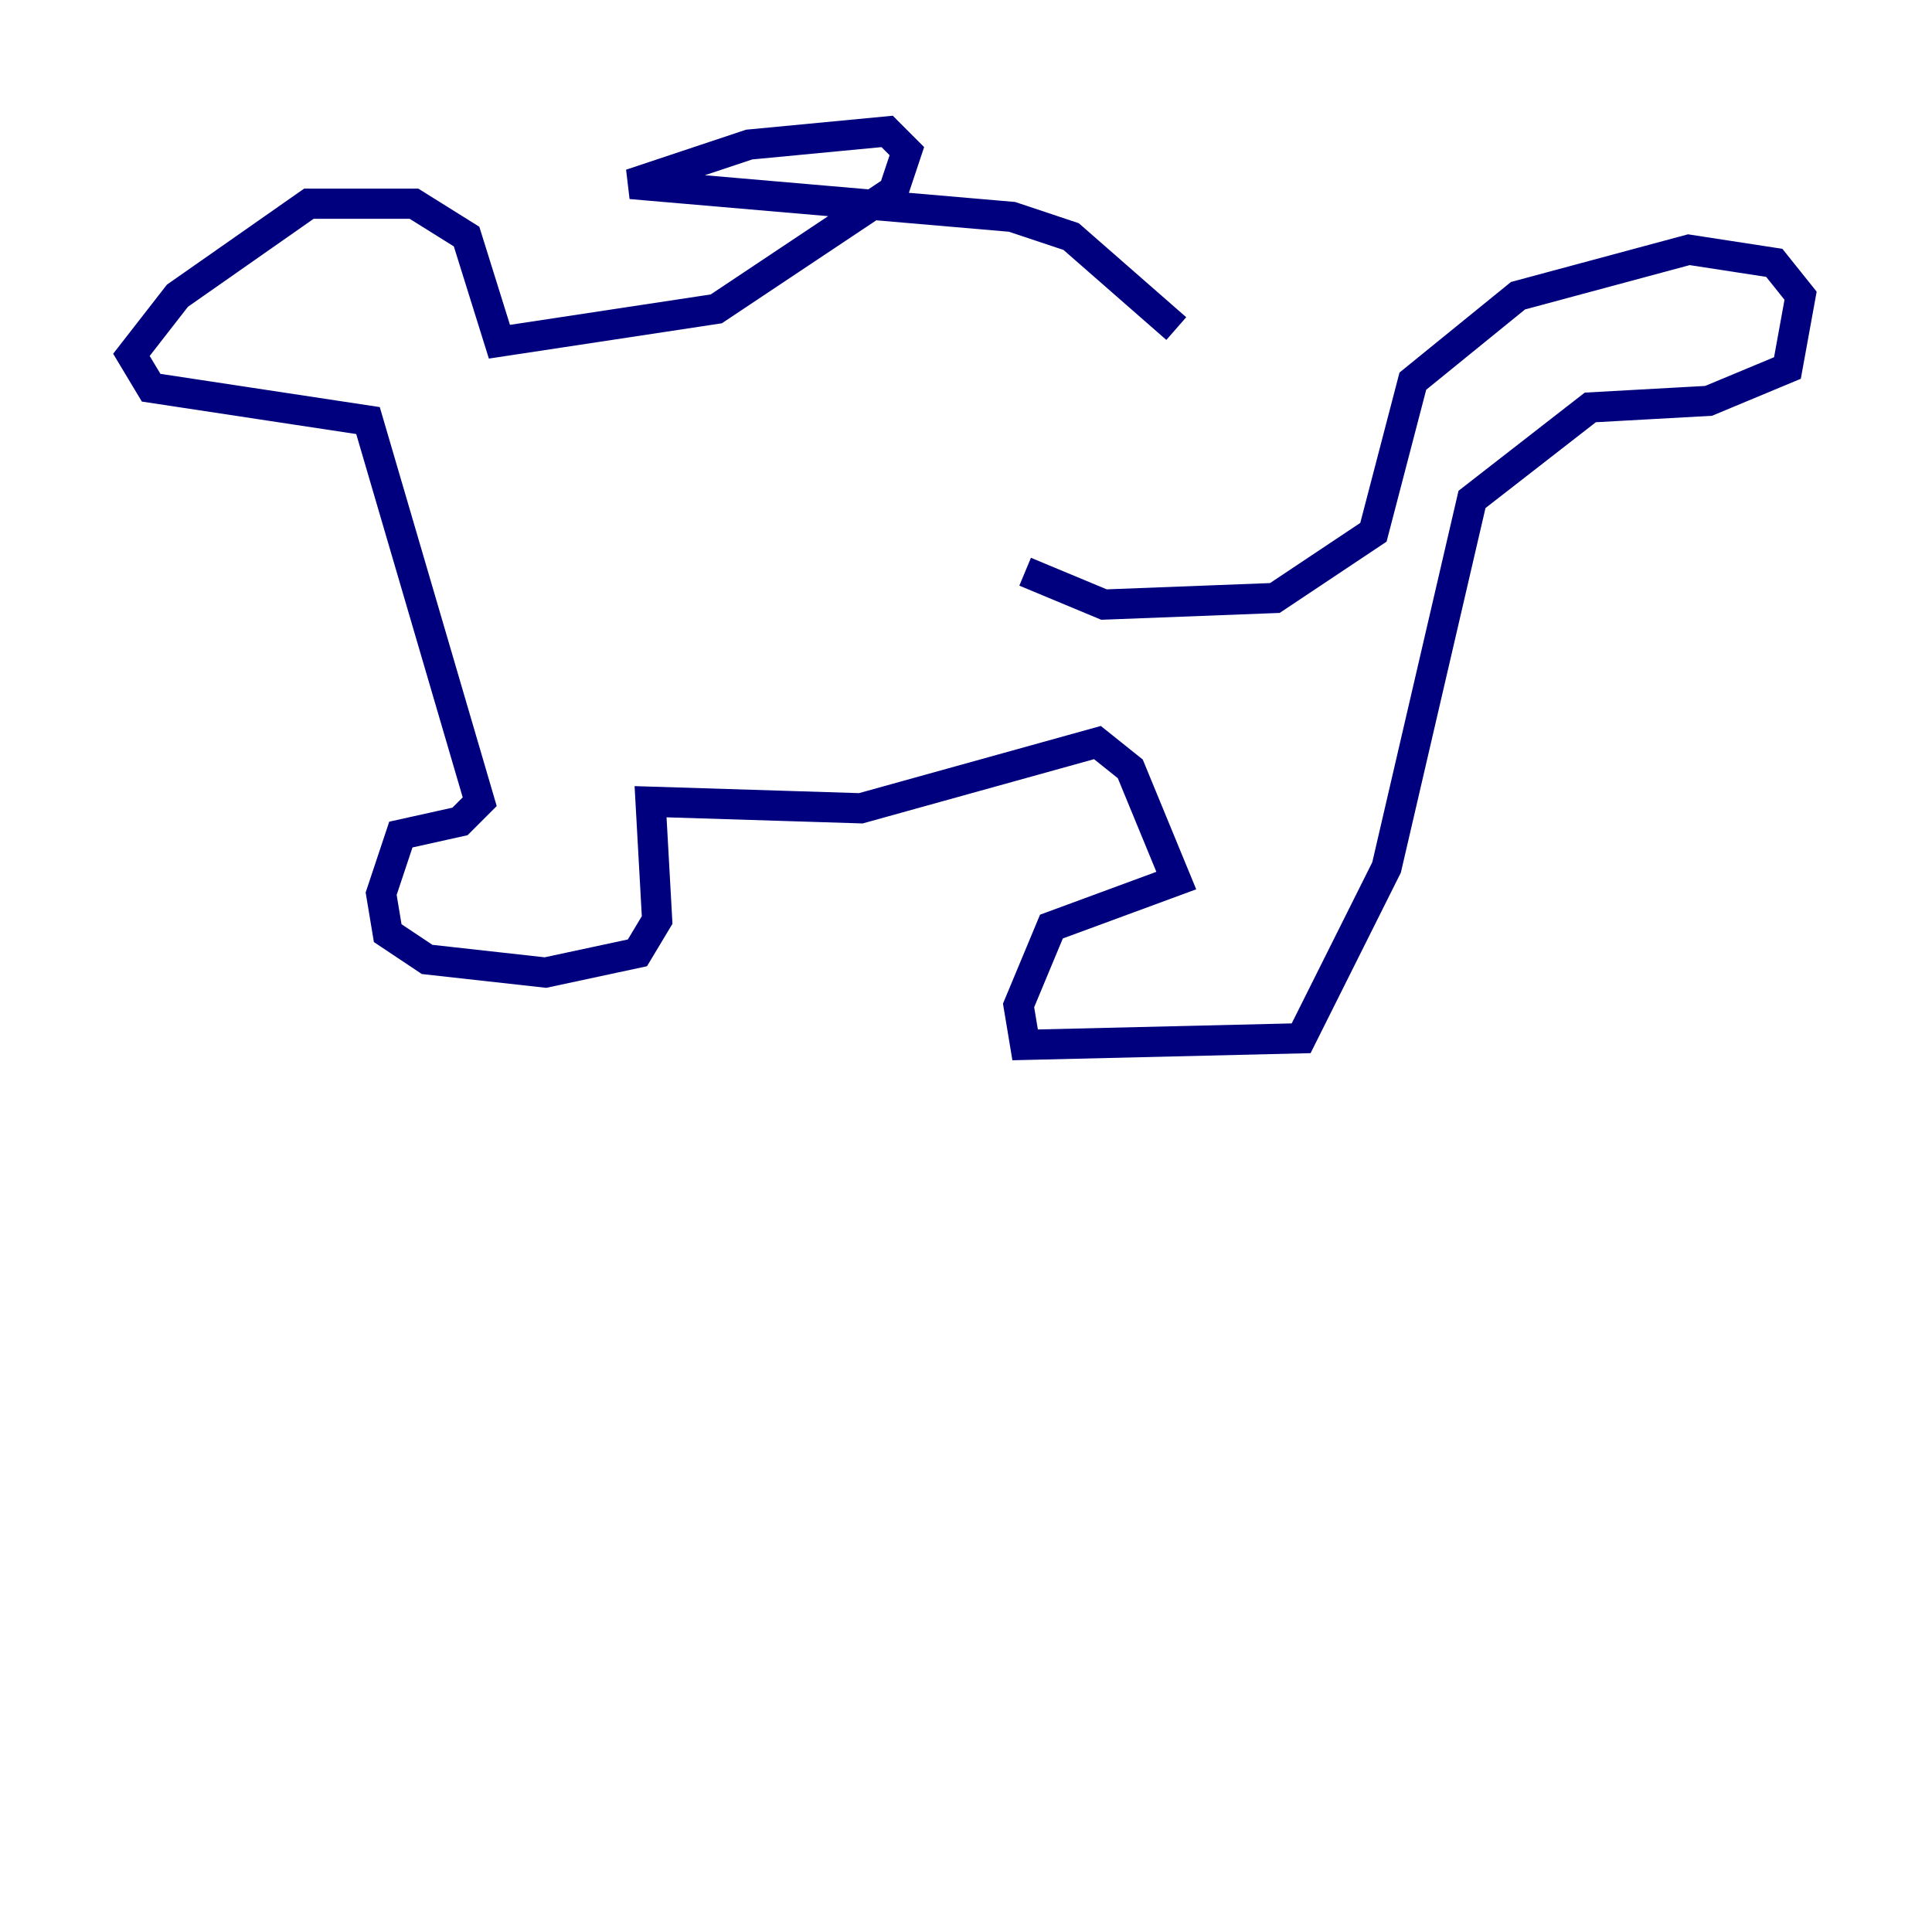 <?xml version="1.0" encoding="utf-8" ?>
<svg baseProfile="tiny" height="128" version="1.2" viewBox="0,0,128,128" width="128" xmlns="http://www.w3.org/2000/svg" xmlns:ev="http://www.w3.org/2001/xml-events" xmlns:xlink="http://www.w3.org/1999/xlink"><defs /><polyline fill="none" points="67.918,37.878 73.143,40.054 84.463,39.619 90.993,35.265 93.605,25.252 100.571,19.592 111.891,16.544 117.551,17.415 119.293,19.592 118.422,24.381 113.197,26.558 105.361,26.993 97.524,33.088 91.864,57.469 86.204,68.789 67.918,69.225 67.483,66.612 69.66,61.388 77.932,58.34 74.884,50.939 72.707,49.197 57.034,53.551 43.102,53.116 43.537,60.952 42.231,63.129 36.136,64.435 28.299,63.565 25.687,61.823 25.252,59.211 26.558,55.292 30.476,54.422 31.782,53.116 24.381,27.864 10.014,25.687 8.707,23.51 11.755,19.592 20.463,13.497 27.429,13.497 30.912,15.674 33.088,22.64 47.456,20.463 59.211,12.626 60.082,10.014 58.776,8.707 49.633,9.578 41.796,12.191 67.048,14.367 70.966,15.674 77.932,21.769" stroke="#00007f" stroke-width="2" /></svg>